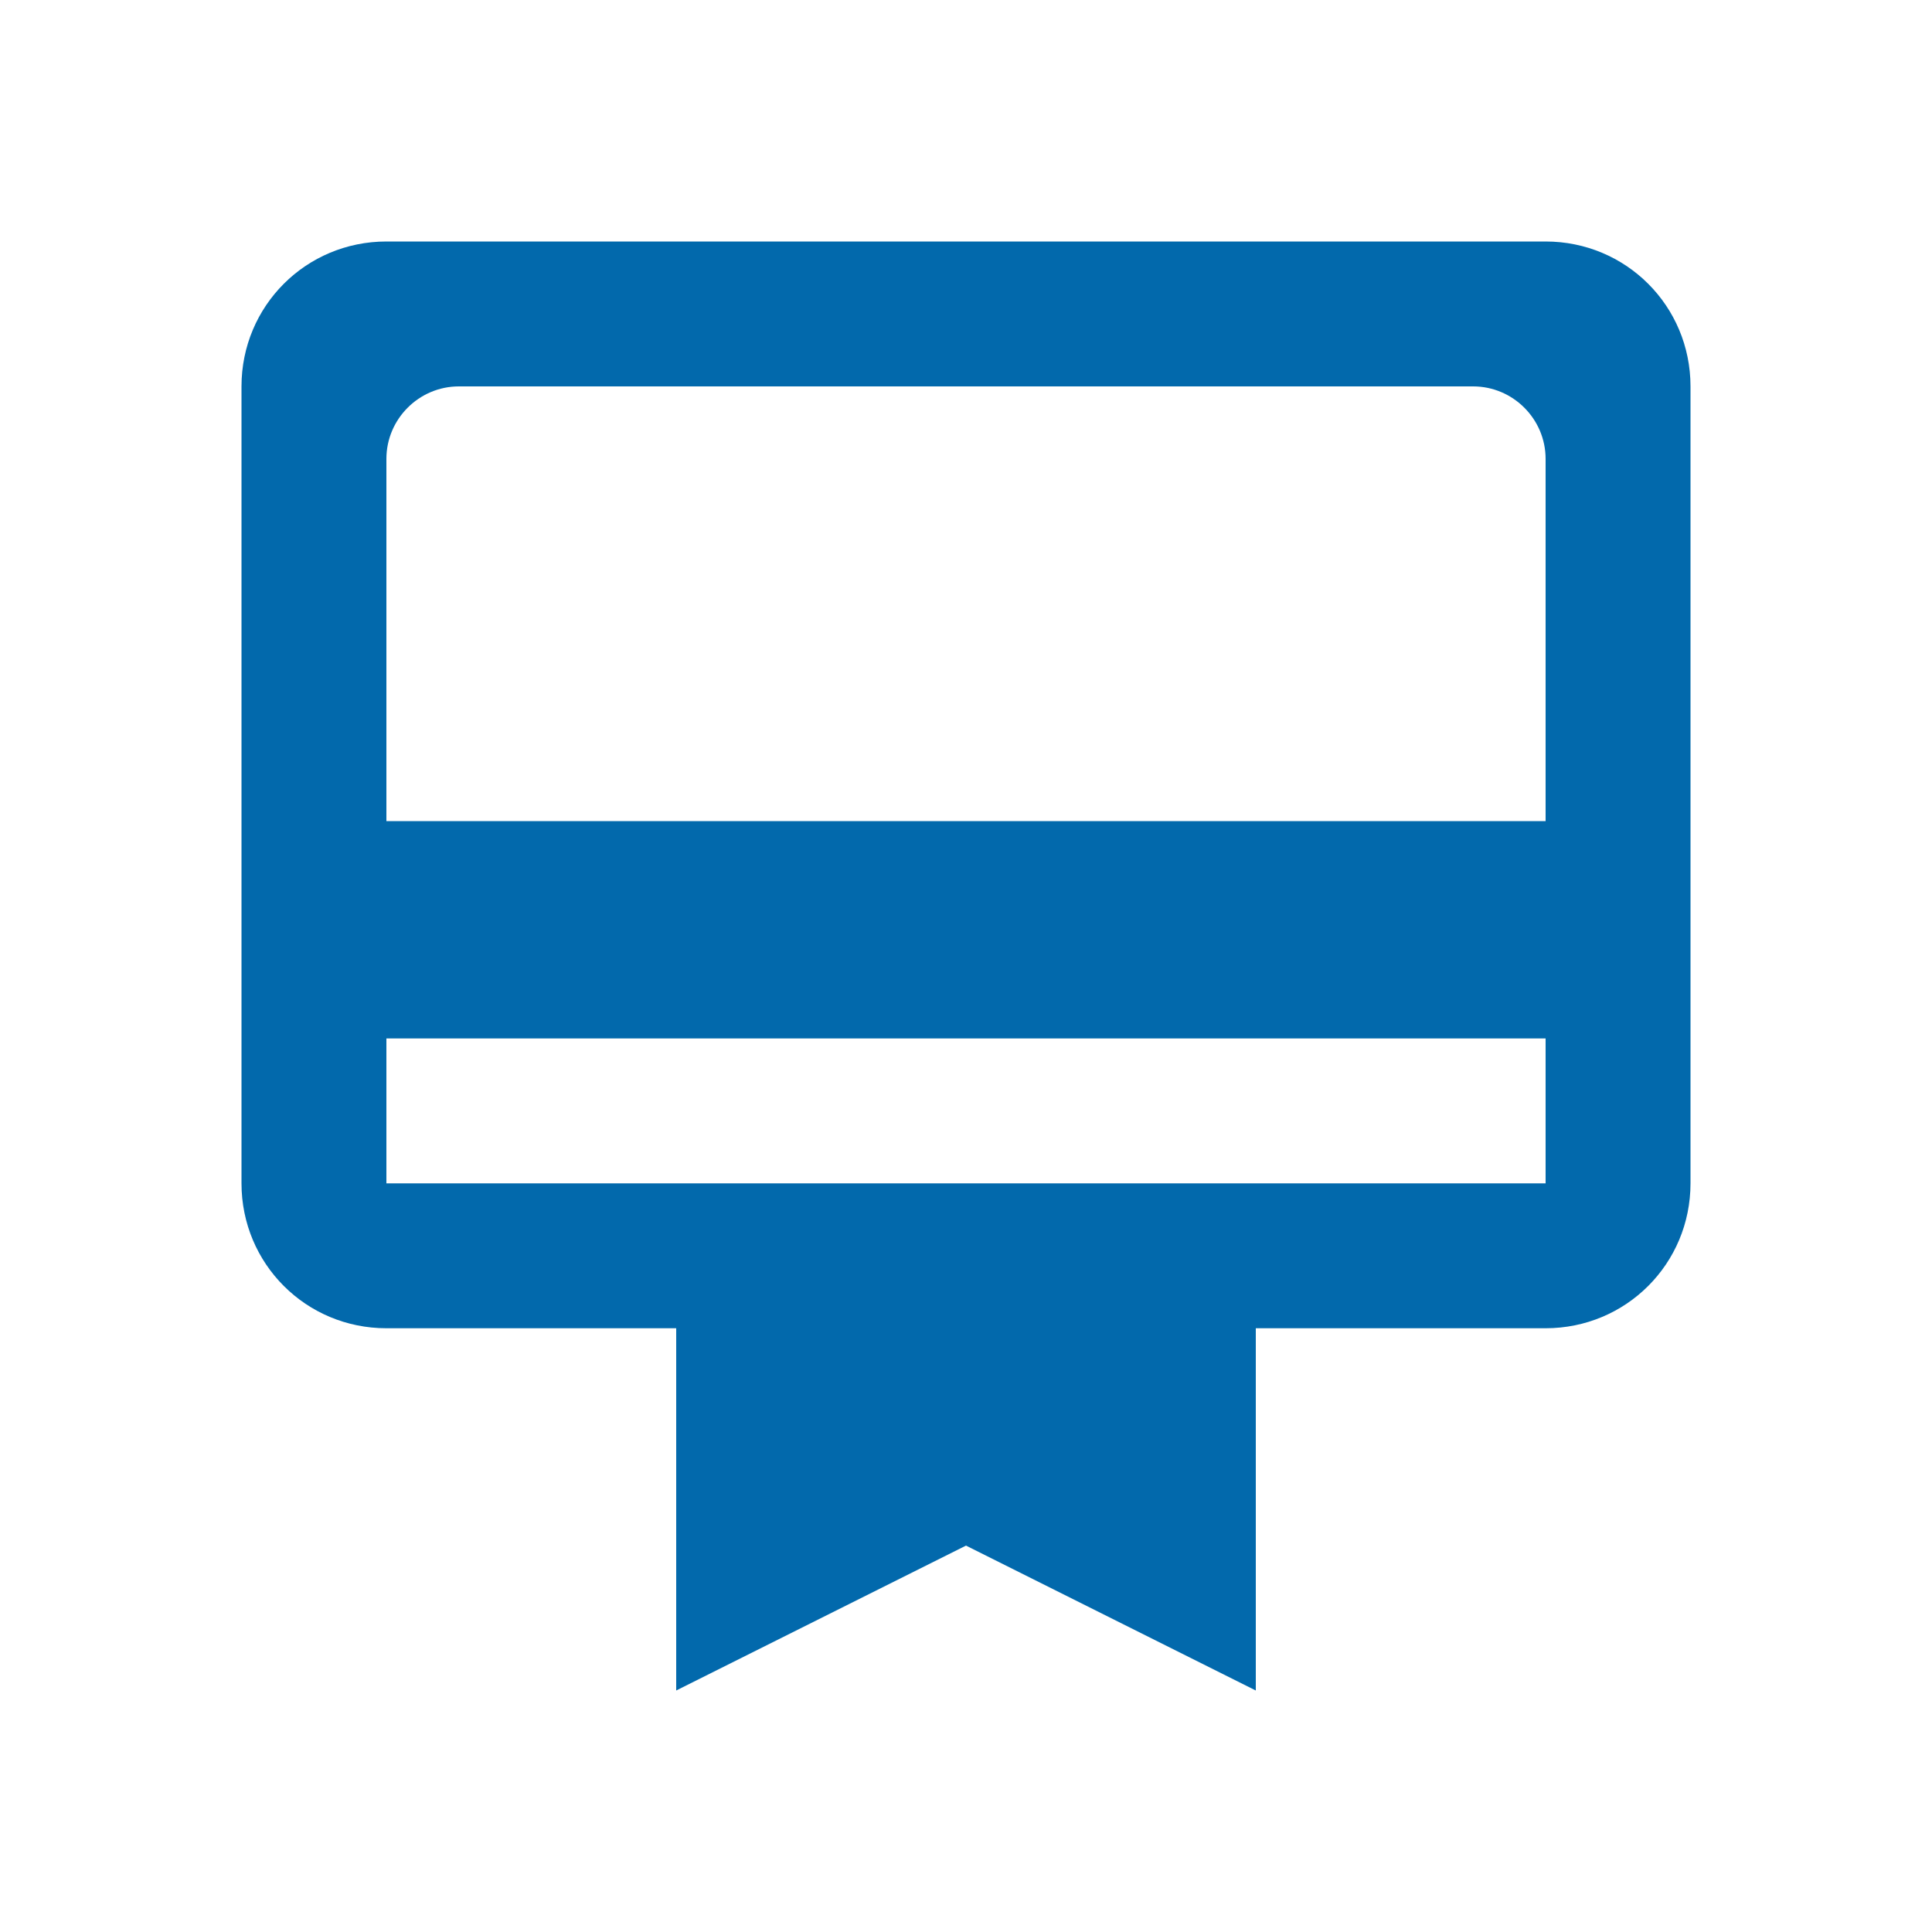 <svg width="24" height="24" viewBox="0 0 24 24" fill="none" xmlns="http://www.w3.org/2000/svg">
<g clip-path="url(#clip0_167_400)">
<path d="M19.2 3H4.8C3.801 3 3 3.801 3 4.8V14.7C3 15.699 3.801 16.5 4.8 16.5H8.4V21L12 19.2L15.6 21V16.5H19.2C20.199 16.5 21 15.699 21 14.7V4.8C21 3.801 20.199 3 19.2 3ZM19.2 14.7H4.8V12.9H19.2V14.7ZM19.2 10.2H4.8V5.7C4.8 5.205 5.205 4.8 5.7 4.8H18.3C18.795 4.8 19.2 5.205 19.2 5.7V10.2Z" fill="#0269AC"/>
</g>
<defs>
<clipPath id="clip0_167_400">
<rect width="24" height="24" fill="white"/>
</clipPath>
</defs>
</svg>
